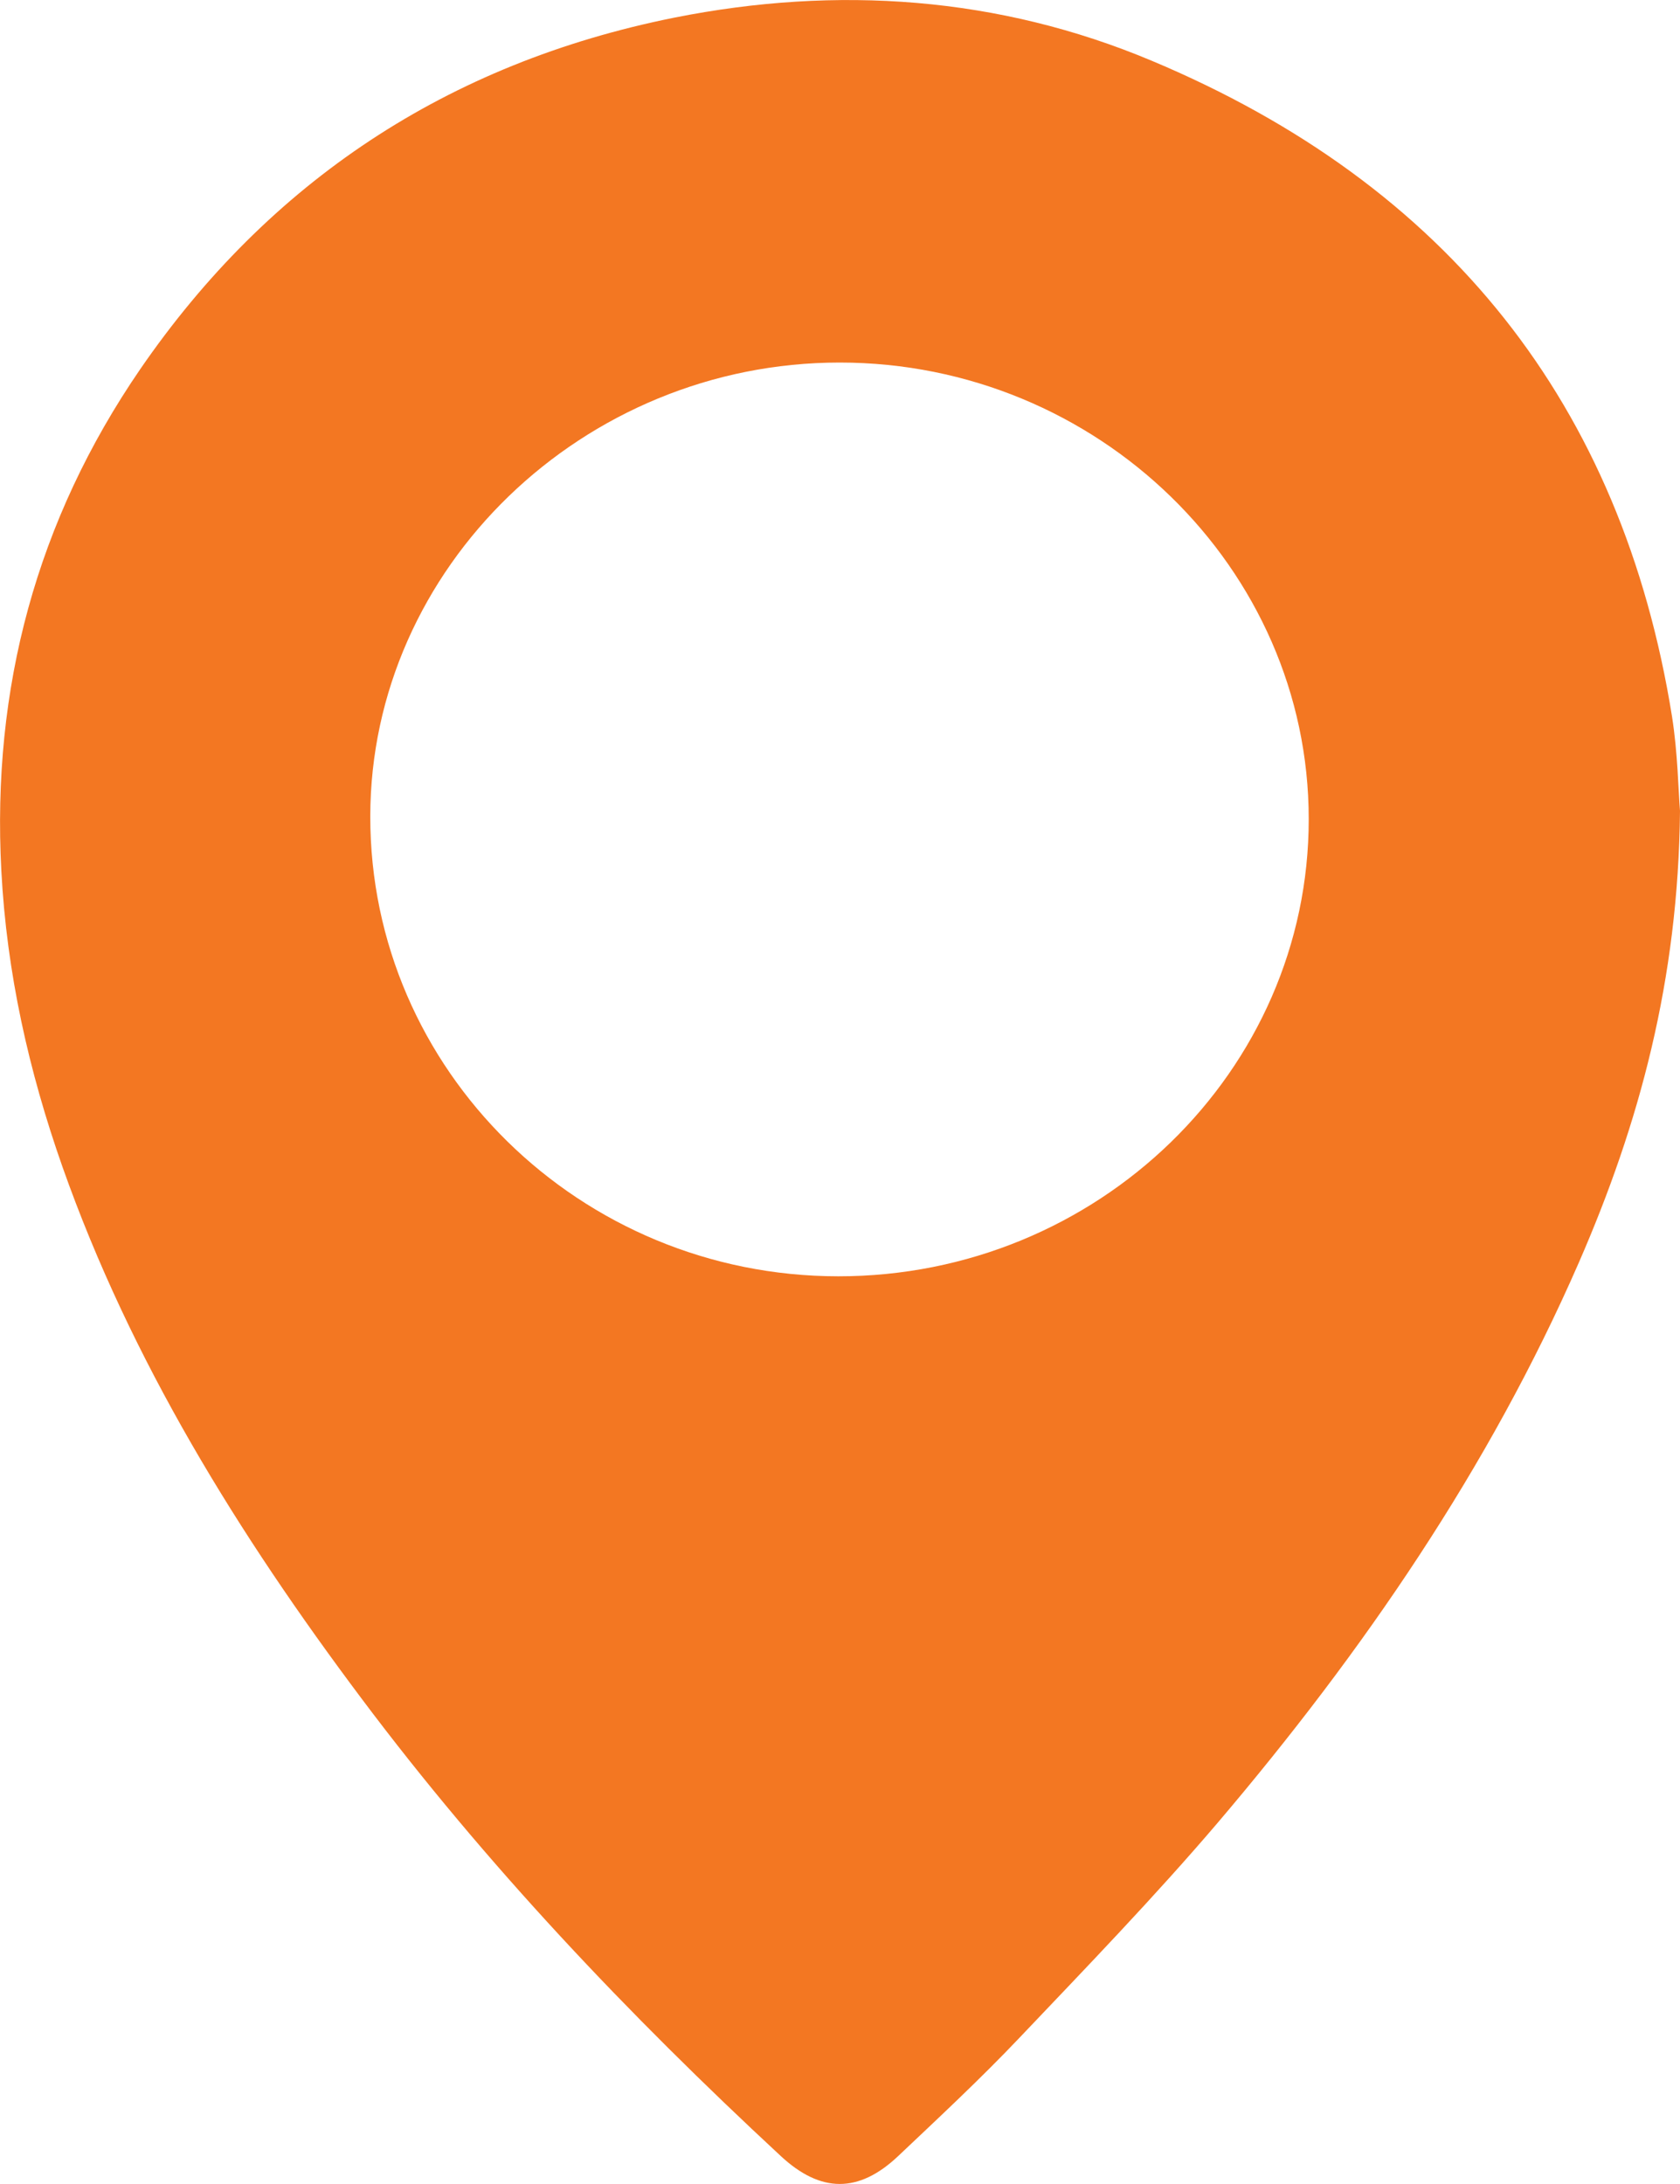 <svg width="10" height="13" viewBox="0 0 10 13" fill="none" xmlns="http://www.w3.org/2000/svg">
    <path d="M10 4.826C9.99 5.834 9.758 6.689 9.398 7.515C8.864 8.738 8.114 9.831 7.248 10.85C6.871 11.292 6.465 11.712 6.064 12.134C5.834 12.376 5.589 12.604 5.346 12.834C5.111 13.056 4.885 13.054 4.648 12.834C3.74 11.992 2.891 11.097 2.151 10.109C1.417 9.13 0.779 8.099 0.372 6.946C0.171 6.375 0.04 5.791 0.008 5.184C-0.05 4.098 0.217 3.098 0.835 2.197C1.6 1.084 2.662 0.376 4.014 0.105C4.983 -0.088 5.944 -0.021 6.854 0.361C8.619 1.101 9.654 2.409 9.952 4.262C9.987 4.482 9.99 4.708 10 4.826ZM4.998 2.158C3.469 2.158 2.205 3.38 2.204 4.86C2.203 6.369 3.452 7.596 4.989 7.597C6.533 7.598 7.791 6.376 7.79 4.875C7.79 3.382 6.533 2.158 4.998 2.158Z" fill="#F37722"/>
</svg>
